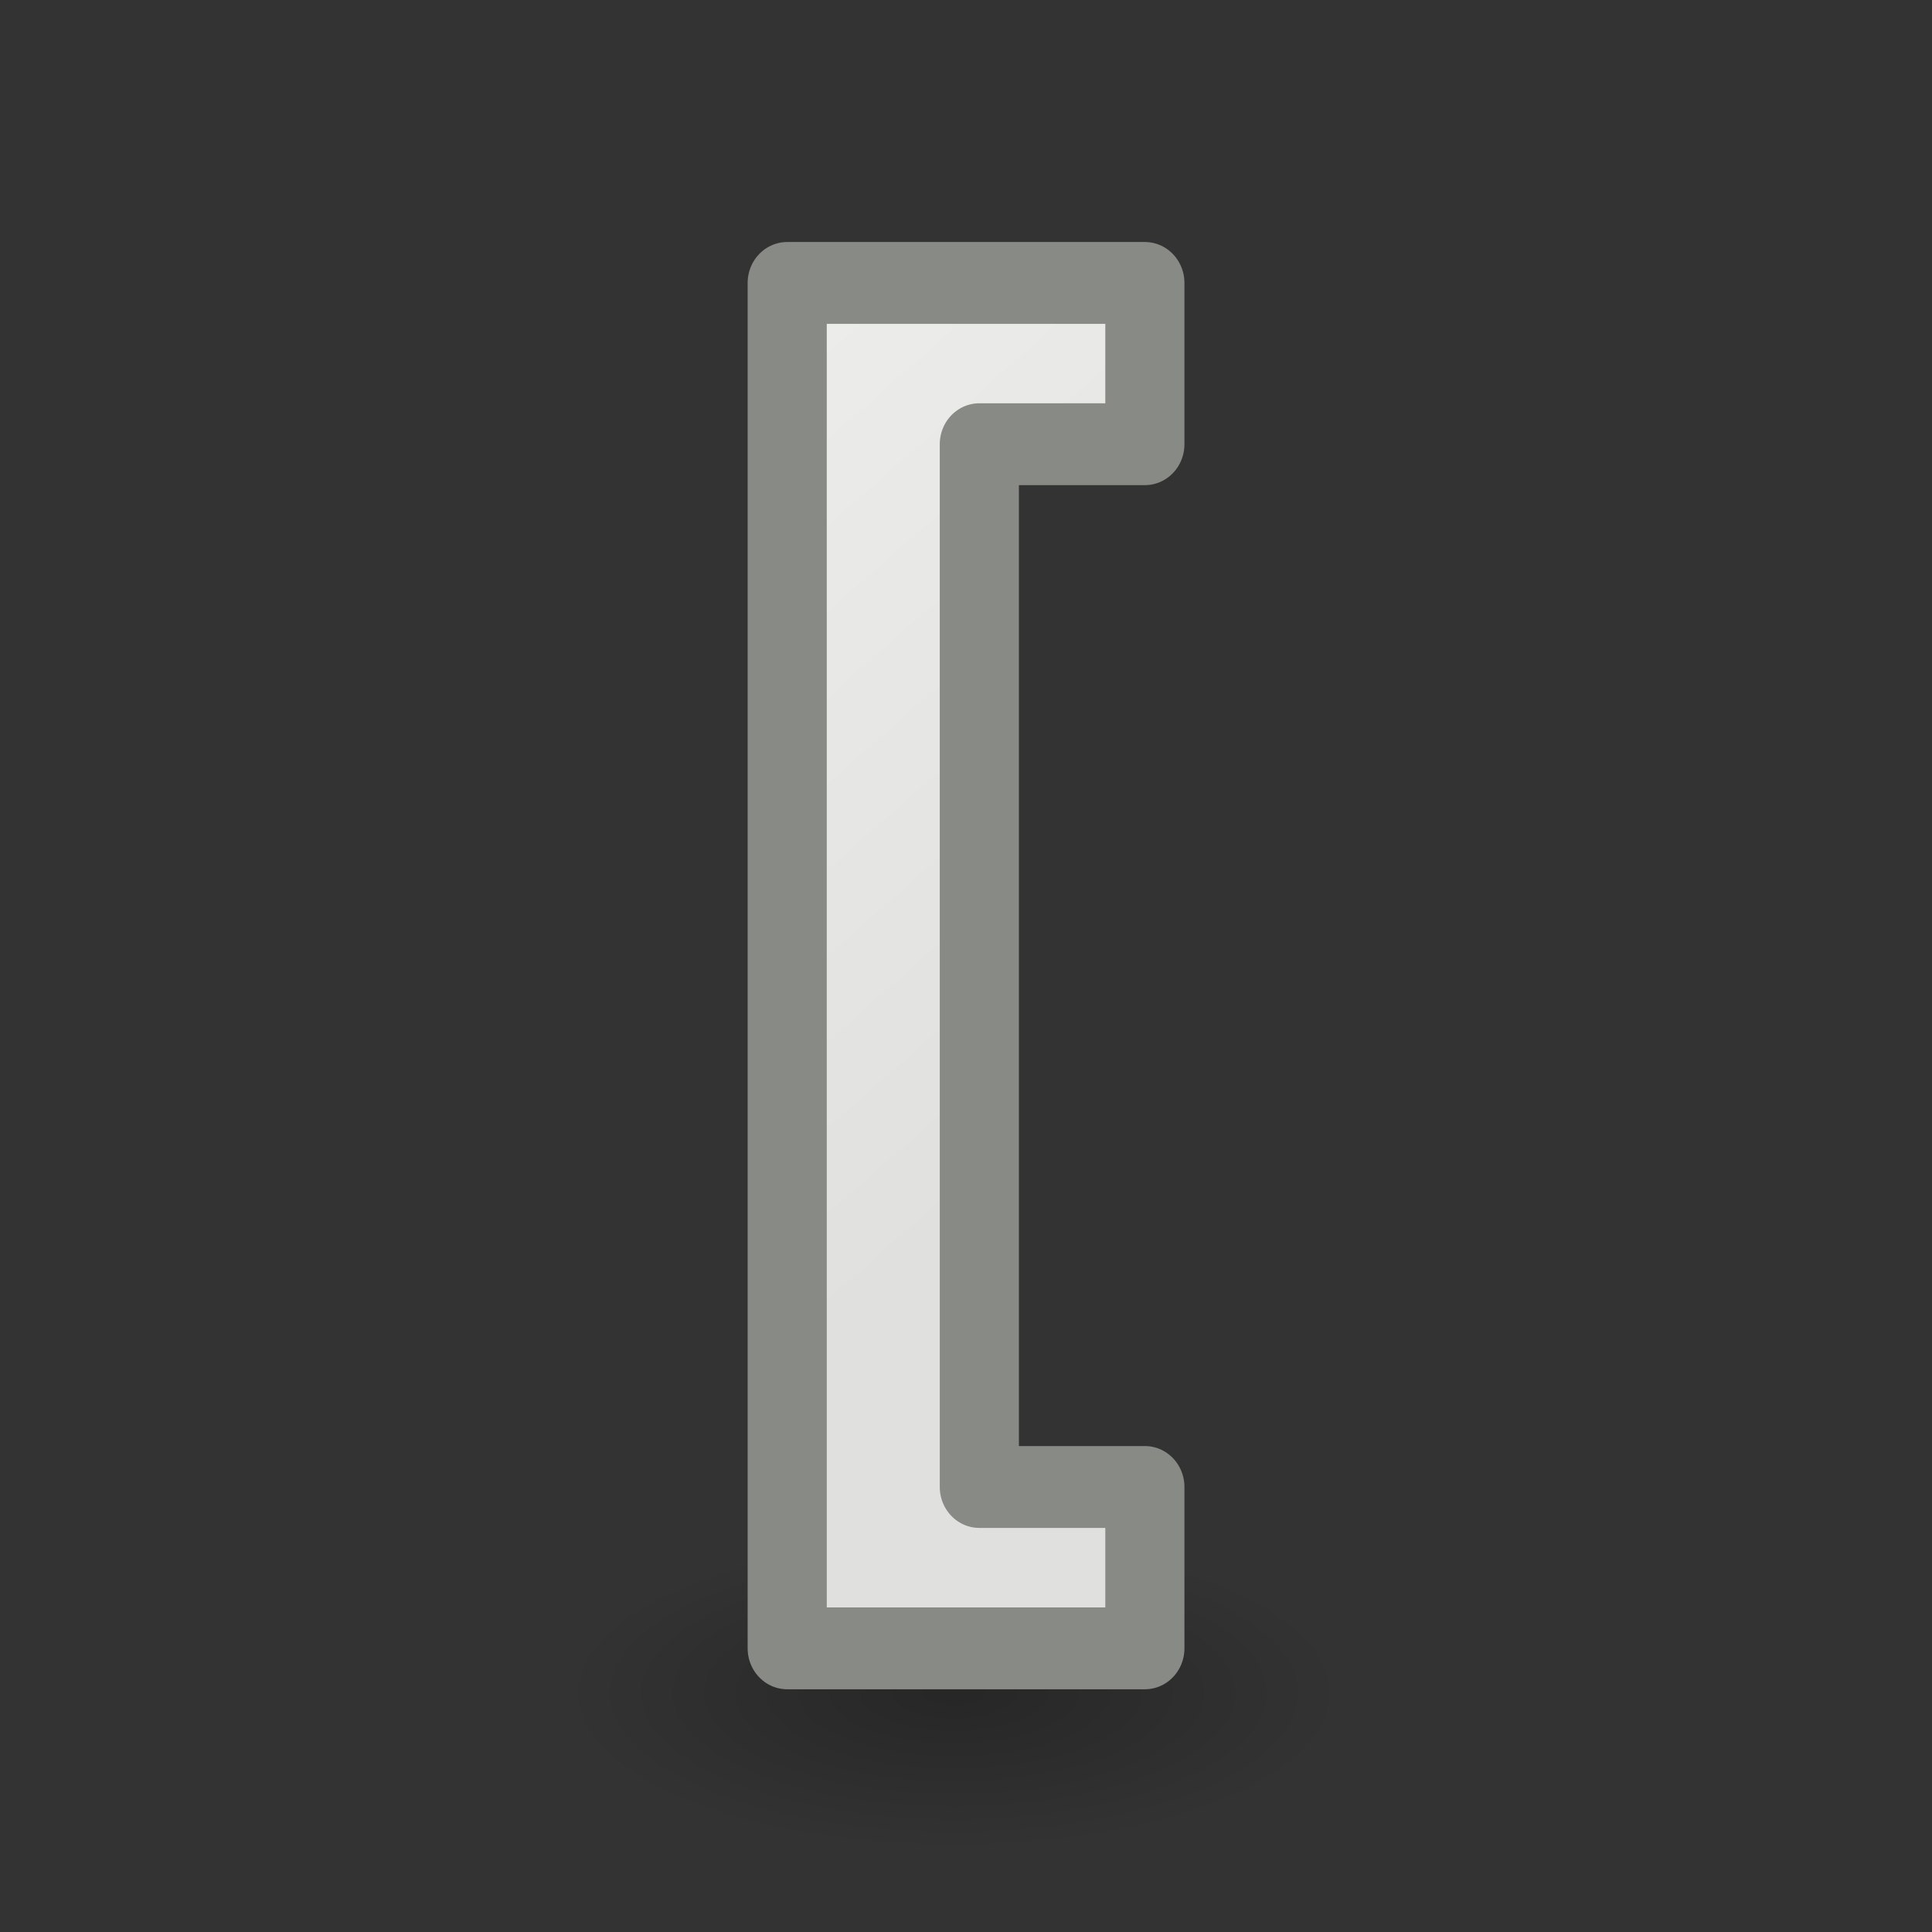 <svg viewBox="0 0 24 24" xmlns="http://www.w3.org/2000/svg" xmlns:xlink="http://www.w3.org/1999/xlink"><rect x="0" y="0" width="24" height="24" fill="#333333" stroke="none"/><radialGradient id="a" cx="2.25" cy="16" gradientTransform="matrix(.288 0 0 .116 11.204 19.175)" gradientUnits="userSpaceOnUse" r="16.875"><stop offset="0"/><stop offset="1" stop-opacity="0"/></radialGradient><linearGradient id="b" gradientUnits="userSpaceOnUse" x1="8.622" x2="15.883" y1="3.243" y2="11.795"><stop offset="0" stop-color="#eeeeec"/><stop offset="1" stop-color="#e0e0de"/></linearGradient><ellipse cx="11.853" cy="21.037" display="block" fill="url(#a)" fill-rule="evenodd" opacity=".245" rx="4.862" ry="1.963"/><path d="m14.468 20.134h-4.52v-16.678h4.52v1.97h-2.092v12.737h2.092z" fill="url(#b)" stroke="#888a85" stroke-linejoin="round" transform="scale(.983 1.017)"/></svg>